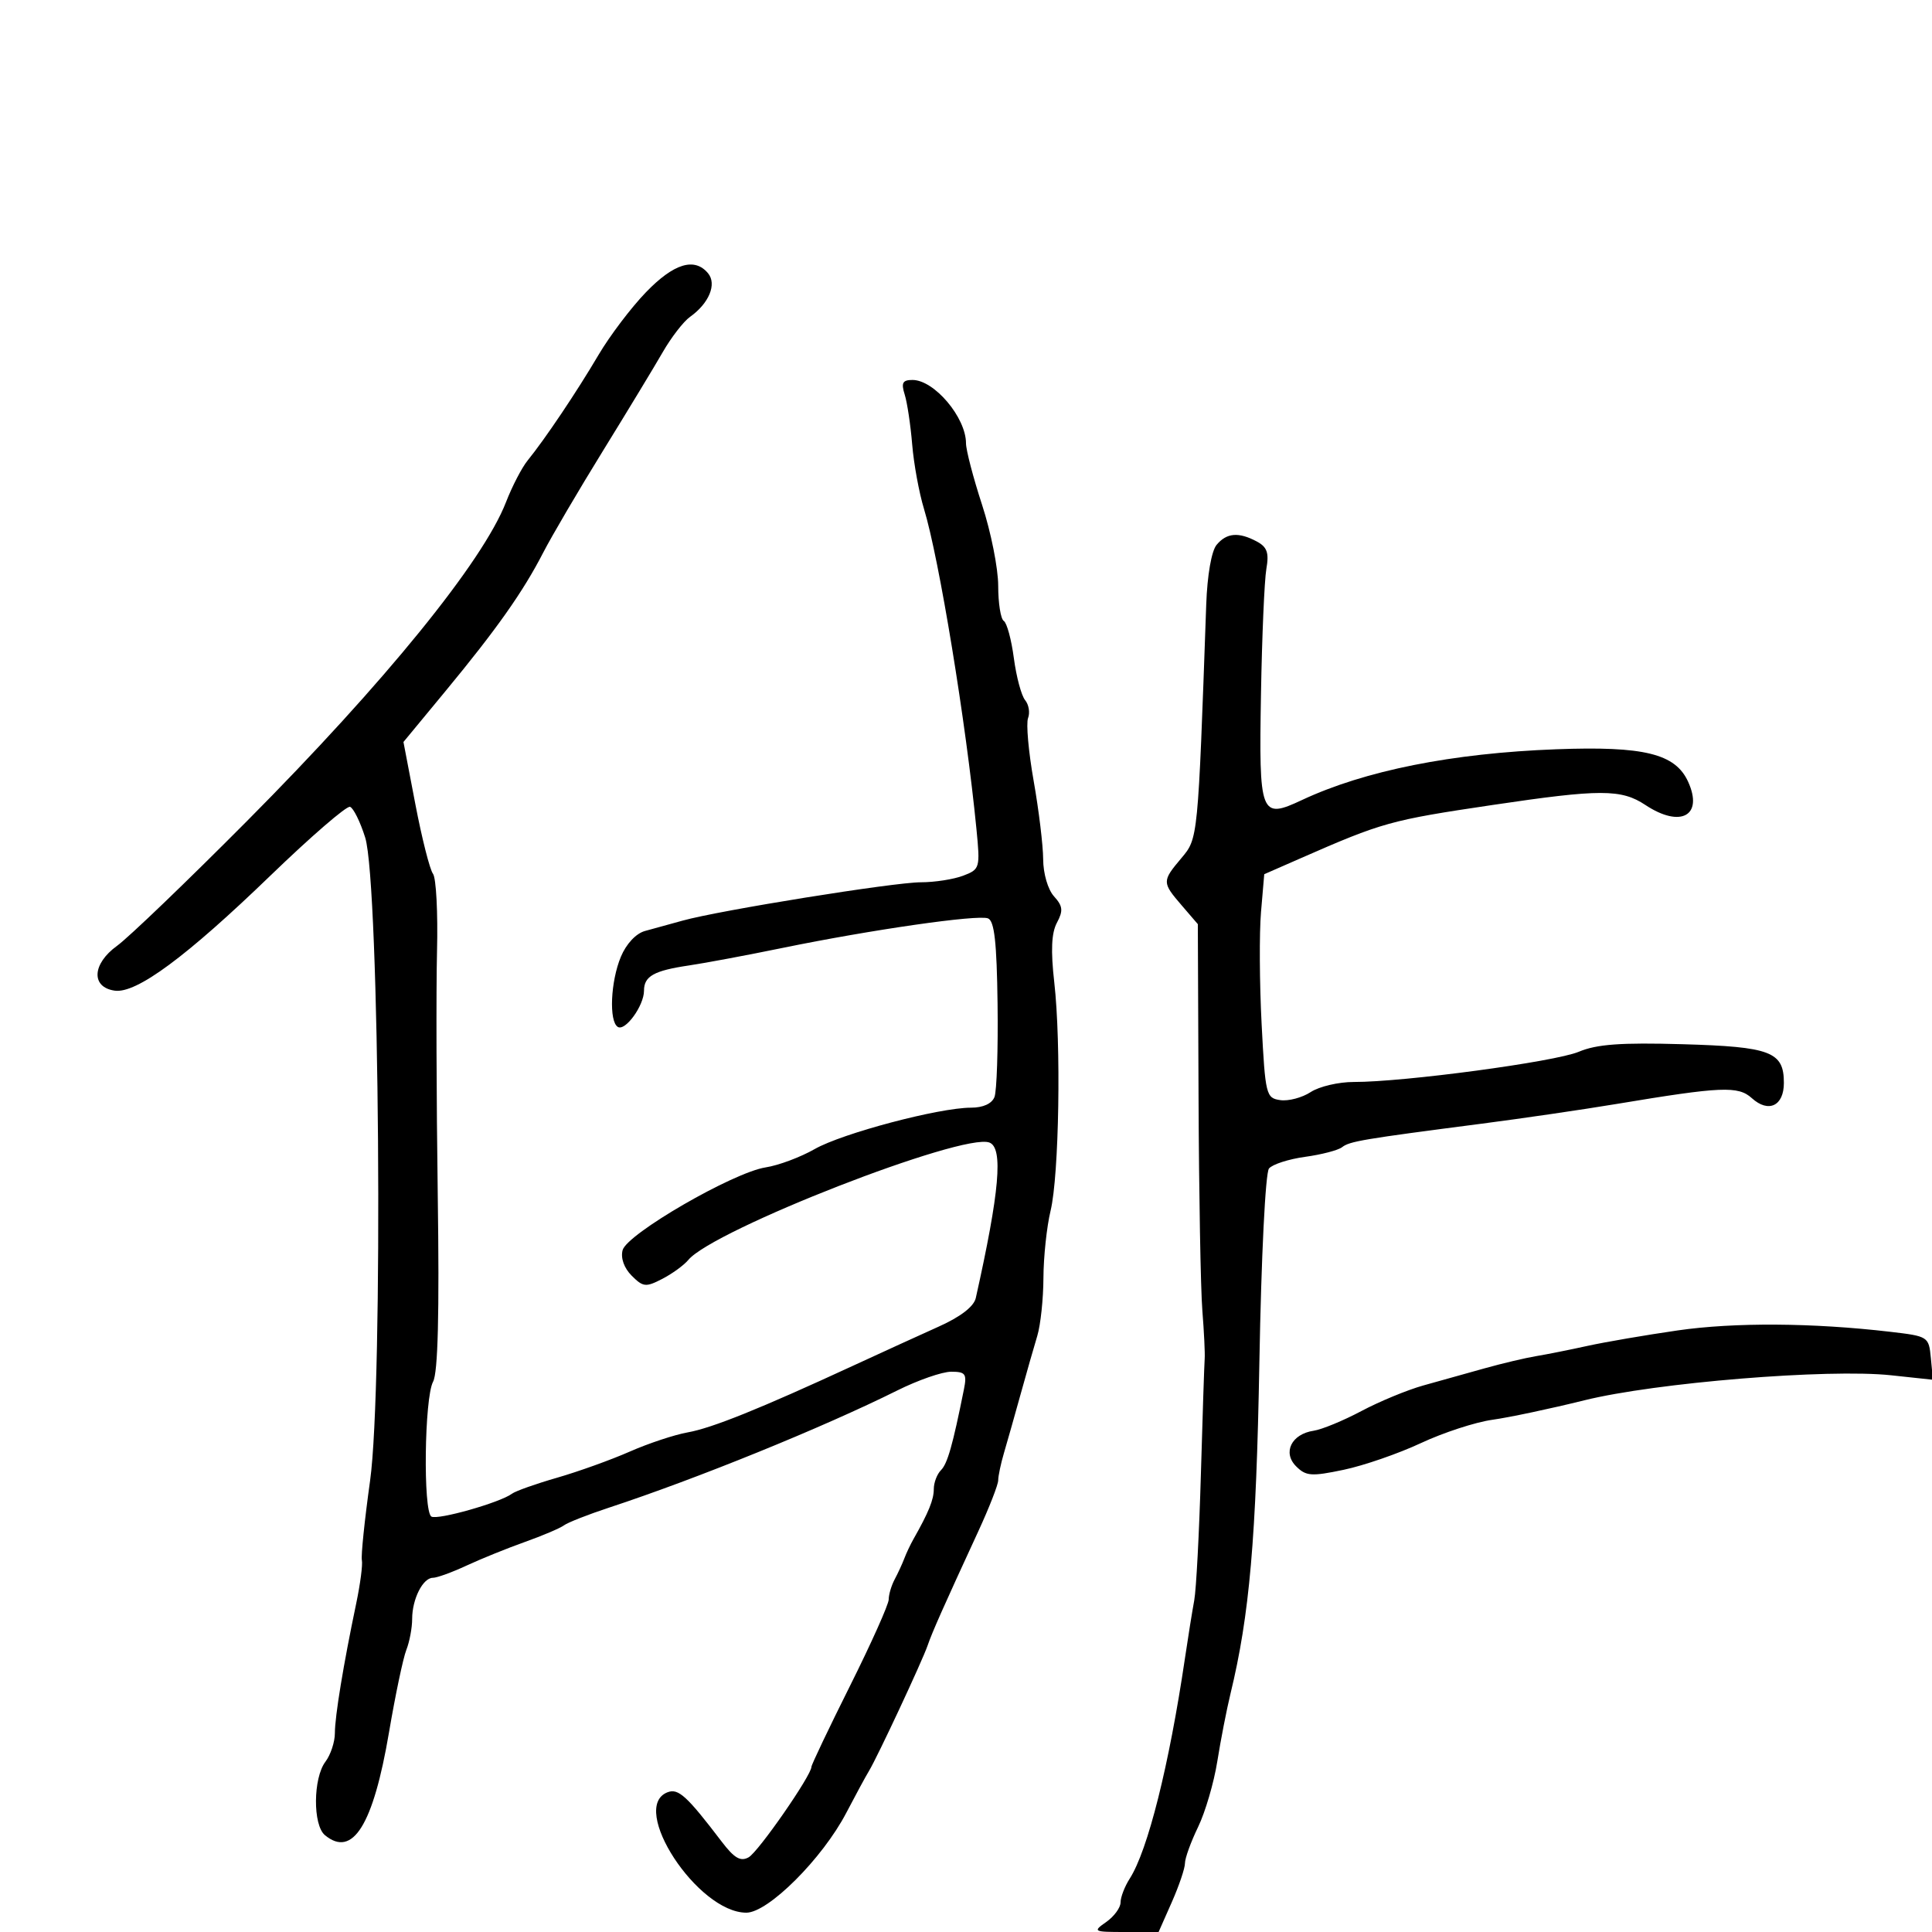 <svg xmlns="http://www.w3.org/2000/svg" width="300" height="300" viewBox="0 0 300 300" version="1.1">
  <defs/>
  <path d="M100.307,45.376 C104.631,40.898 107.854,39.915 109.947,42.436 C111.338,44.112 110.099,47.107 107.15,49.199 C106.142,49.914 104.232,52.383 102.908,54.686 C101.584,56.988 97.404,63.887 93.62,70.018 C89.836,76.149 85.659,83.265 84.337,85.832 C81.203,91.919 77.117,97.707 69.142,107.357 L62.648,115.215 L64.493,124.857 C65.507,130.161 66.741,135.031 67.234,135.681 C67.727,136.331 68.009,141.731 67.861,147.681 C67.713,153.631 67.763,170.65 67.973,185.5 C68.235,204.035 68.007,213.144 67.247,214.554 C65.899,217.053 65.679,234.684 66.985,235.491 C67.934,236.077 77.677,233.315 79.5,231.942 C80.05,231.528 83.2,230.411 86.5,229.461 C89.8,228.51 94.88,226.685 97.788,225.404 C100.697,224.124 104.747,222.781 106.788,222.419 C110.55,221.753 117.995,218.752 132.5,212.052 C136.9,210.02 142.876,207.291 145.779,205.987 C149.157,204.471 151.224,202.876 151.519,201.559 C155.212,185.049 155.809,178.248 153.636,177.414 C149.54,175.842 110.769,190.958 106.882,195.642 C106.202,196.462 104.383,197.785 102.84,198.583 C100.284,199.905 99.861,199.861 98.091,198.091 C96.908,196.908 96.355,195.359 96.677,194.129 C97.337,191.604 113.846,182.05 118.894,181.271 C120.877,180.966 124.3,179.687 126.5,178.429 C130.783,175.982 145.82,172 150.78,172 C152.663,172 154.025,171.377 154.425,170.334 C154.777,169.418 154.992,162.918 154.902,155.891 C154.78,146.305 154.408,142.987 153.411,142.604 C151.809,141.99 135.277,144.369 121.5,147.196 C116,148.325 109.473,149.547 106.996,149.913 C101.536,150.719 100,151.581 100,153.837 C100,156.157 97.092,160.175 95.932,159.458 C94.537,158.596 94.809,152.393 96.409,148.564 C97.247,146.557 98.765,144.937 100.159,144.561 C101.446,144.214 104.075,143.49 106,142.953 C111.709,141.36 138.804,137 142.996,137 C145.127,137 148.076,136.541 149.55,135.981 C152.162,134.988 152.215,134.803 151.622,128.731 C150.009,112.231 145.828,86.719 143.471,79 C142.715,76.525 141.892,72.025 141.642,69 C141.392,65.975 140.868,62.487 140.477,61.25 C139.909,59.45 140.152,59 141.692,59 C145.073,59 150,64.834 150,68.837 C150,69.886 151.125,74.191 152.5,78.403 C153.875,82.615 155,88.271 155,90.972 C155,93.672 155.391,96.123 155.868,96.419 C156.346,96.714 157.05,99.316 157.432,102.203 C157.815,105.089 158.6,108.018 159.176,108.712 C159.752,109.407 159.96,110.663 159.637,111.503 C159.314,112.344 159.706,116.738 160.507,121.266 C161.308,125.795 161.971,131.265 161.982,133.421 C161.992,135.652 162.717,138.135 163.664,139.181 C165.038,140.699 165.117,141.413 164.119,143.277 C163.268,144.867 163.146,147.6 163.705,152.518 C164.789,162.039 164.459,182.502 163.134,188 C162.537,190.475 162.038,195.168 162.024,198.429 C162.011,201.69 161.581,205.74 161.07,207.429 C160.558,209.118 159.392,213.2 158.478,216.5 C157.564,219.8 156.407,223.882 155.908,225.571 C155.409,227.26 155,229.191 155,229.863 C155,230.534 153.607,234.102 151.904,237.792 C146.461,249.586 144.744,253.453 144.044,255.5 C143.223,257.901 136.224,272.877 134.931,275 C134.429,275.825 132.844,278.75 131.409,281.5 C127.711,288.588 119.29,297 115.892,297 C108.33,297 97.613,280.621 103.658,278.301 C105.333,277.658 106.646,278.856 112.057,285.959 C114.023,288.54 114.992,289.104 116.251,288.399 C117.758,287.556 126,275.68 126,274.351 C126,274.032 128.7,268.364 132,261.757 C135.3,255.149 138,249.12 138,248.358 C138,247.596 138.417,246.191 138.927,245.236 C139.437,244.281 140.109,242.825 140.421,242 C140.732,241.175 141.37,239.825 141.838,239 C144.199,234.839 145,232.866 145,231.214 C145,230.216 145.504,228.896 146.12,228.28 C147.124,227.276 147.937,224.411 149.675,215.75 C150.161,213.33 149.924,213 147.7,213 C146.31,213 142.546,214.308 139.336,215.908 C127.822,221.644 108.229,229.609 94.567,234.105 C91.304,235.179 88.154,236.418 87.567,236.857 C86.98,237.296 84.25,238.457 81.5,239.436 C78.75,240.414 74.67,242.067 72.434,243.108 C70.198,244.148 67.851,245 67.219,245 C65.665,245 64,248.304 64,251.387 C64,252.772 63.592,254.94 63.093,256.203 C62.595,257.466 61.384,263.225 60.404,269 C57.957,283.408 54.76,288.535 50.452,284.96 C48.563,283.392 48.614,276.094 50.532,273.559 C51.339,272.491 52,270.493 52,269.119 C52,266.517 53.331,258.424 55.309,249 C55.944,245.975 56.34,242.943 56.191,242.263 C56.041,241.583 56.615,236.03 57.467,229.923 C59.533,215.112 58.939,137.163 56.706,130.052 C55.938,127.605 54.877,125.459 54.347,125.282 C53.818,125.106 48.277,129.895 42.033,135.924 C28.925,148.583 21.184,154.306 17.814,153.828 C14.11,153.303 14.296,149.673 18.17,146.871 C19.972,145.567 29.05,136.85 38.343,127.5 C59.766,105.947 74.997,87.197 78.568,77.981 C79.523,75.516 81.037,72.6 81.932,71.5 C84.623,68.193 89.564,60.834 92.937,55.109 C94.685,52.144 98.001,47.764 100.307,45.376 Z M188.909,84.61 C190.469,82.729 192.334,82.573 195.161,84.086 C196.762,84.943 197.074,85.839 196.64,88.336 C196.337,90.076 195.962,98.795 195.806,107.712 C195.475,126.655 195.707,127.255 202.175,124.225 C211.921,119.659 225.5,116.949 241.654,116.346 C255.289,115.837 260.146,117.032 262.129,121.384 C264.537,126.668 260.963,128.618 255.5,125 C251.739,122.509 248.503,122.509 231.754,124.998 C215.87,127.359 214.696,127.685 201.906,133.294 L196.311,135.747 L195.809,141.623 C195.532,144.856 195.575,152.675 195.903,159 C196.476,170.046 196.591,170.513 198.808,170.827 C200.077,171.007 202.199,170.445 203.523,169.577 C204.846,168.71 207.858,168.004 210.215,168.009 C217.997,168.025 241.433,164.879 245.147,163.32 C247.948,162.144 251.687,161.871 261.245,162.144 C274.967,162.536 277,163.312 277,168.154 C277,171.733 274.615,172.867 272.023,170.521 C269.898,168.598 267.324,168.708 251,171.425 C245.775,172.294 236.325,173.676 230,174.495 C211.587,176.881 209.561,177.222 208.399,178.134 C207.794,178.609 205.211,179.283 202.66,179.633 C200.109,179.983 197.583,180.797 197.048,181.443 C196.493,182.111 195.851,195.079 195.555,211.558 C195.066,238.913 194.028,250.814 191.069,263 C190.468,265.475 189.548,270.2 189.023,273.5 C188.499,276.8 187.155,281.391 186.035,283.702 C184.916,286.013 184,288.543 184,289.325 C184,290.106 183.079,292.828 181.953,295.373 L179.906,300 L174.731,300 C169.761,300 169.644,299.938 171.777,298.443 C173,297.587 174,296.221 174,295.408 C174,294.595 174.64,292.933 175.421,291.715 C178.229,287.338 181.535,274.151 183.998,257.5 C184.486,254.2 185.135,250.15 185.441,248.5 C185.746,246.85 186.21,238.075 186.471,229 C186.732,219.925 186.998,211.825 187.062,211 C187.127,210.175 186.964,206.8 186.701,203.5 C186.437,200.2 186.171,185.35 186.11,170.5 L185.998,143.5 L183.499,140.594 C180.424,137.019 180.423,136.839 183.445,133.247 C186.037,130.167 186.014,130.409 187.303,93.86 C187.463,89.33 188.117,85.565 188.909,84.61 Z M260.5,206.589 C269.298,205.316 281.47,205.393 293.5,206.799 C299.422,207.491 299.504,207.544 299.823,210.874 L300.145,214.249 L293.652,213.553 C283.875,212.506 257.082,214.693 246,217.442 C240.775,218.739 234.35,220.099 231.723,220.465 C229.095,220.831 224.105,222.46 220.633,224.085 C217.162,225.709 211.771,227.573 208.654,228.227 C203.63,229.281 202.791,229.22 201.26,227.689 C199.12,225.549 200.542,222.672 203.992,222.162 C205.25,221.976 208.579,220.603 211.39,219.111 C214.2,217.618 218.525,215.831 221,215.138 C223.475,214.445 227.75,213.249 230.5,212.481 C233.25,211.712 236.85,210.859 238.5,210.586 C240.15,210.313 243.75,209.595 246.5,208.99 C249.25,208.386 255.55,207.305 260.5,206.589 Z"/>
</svg>

